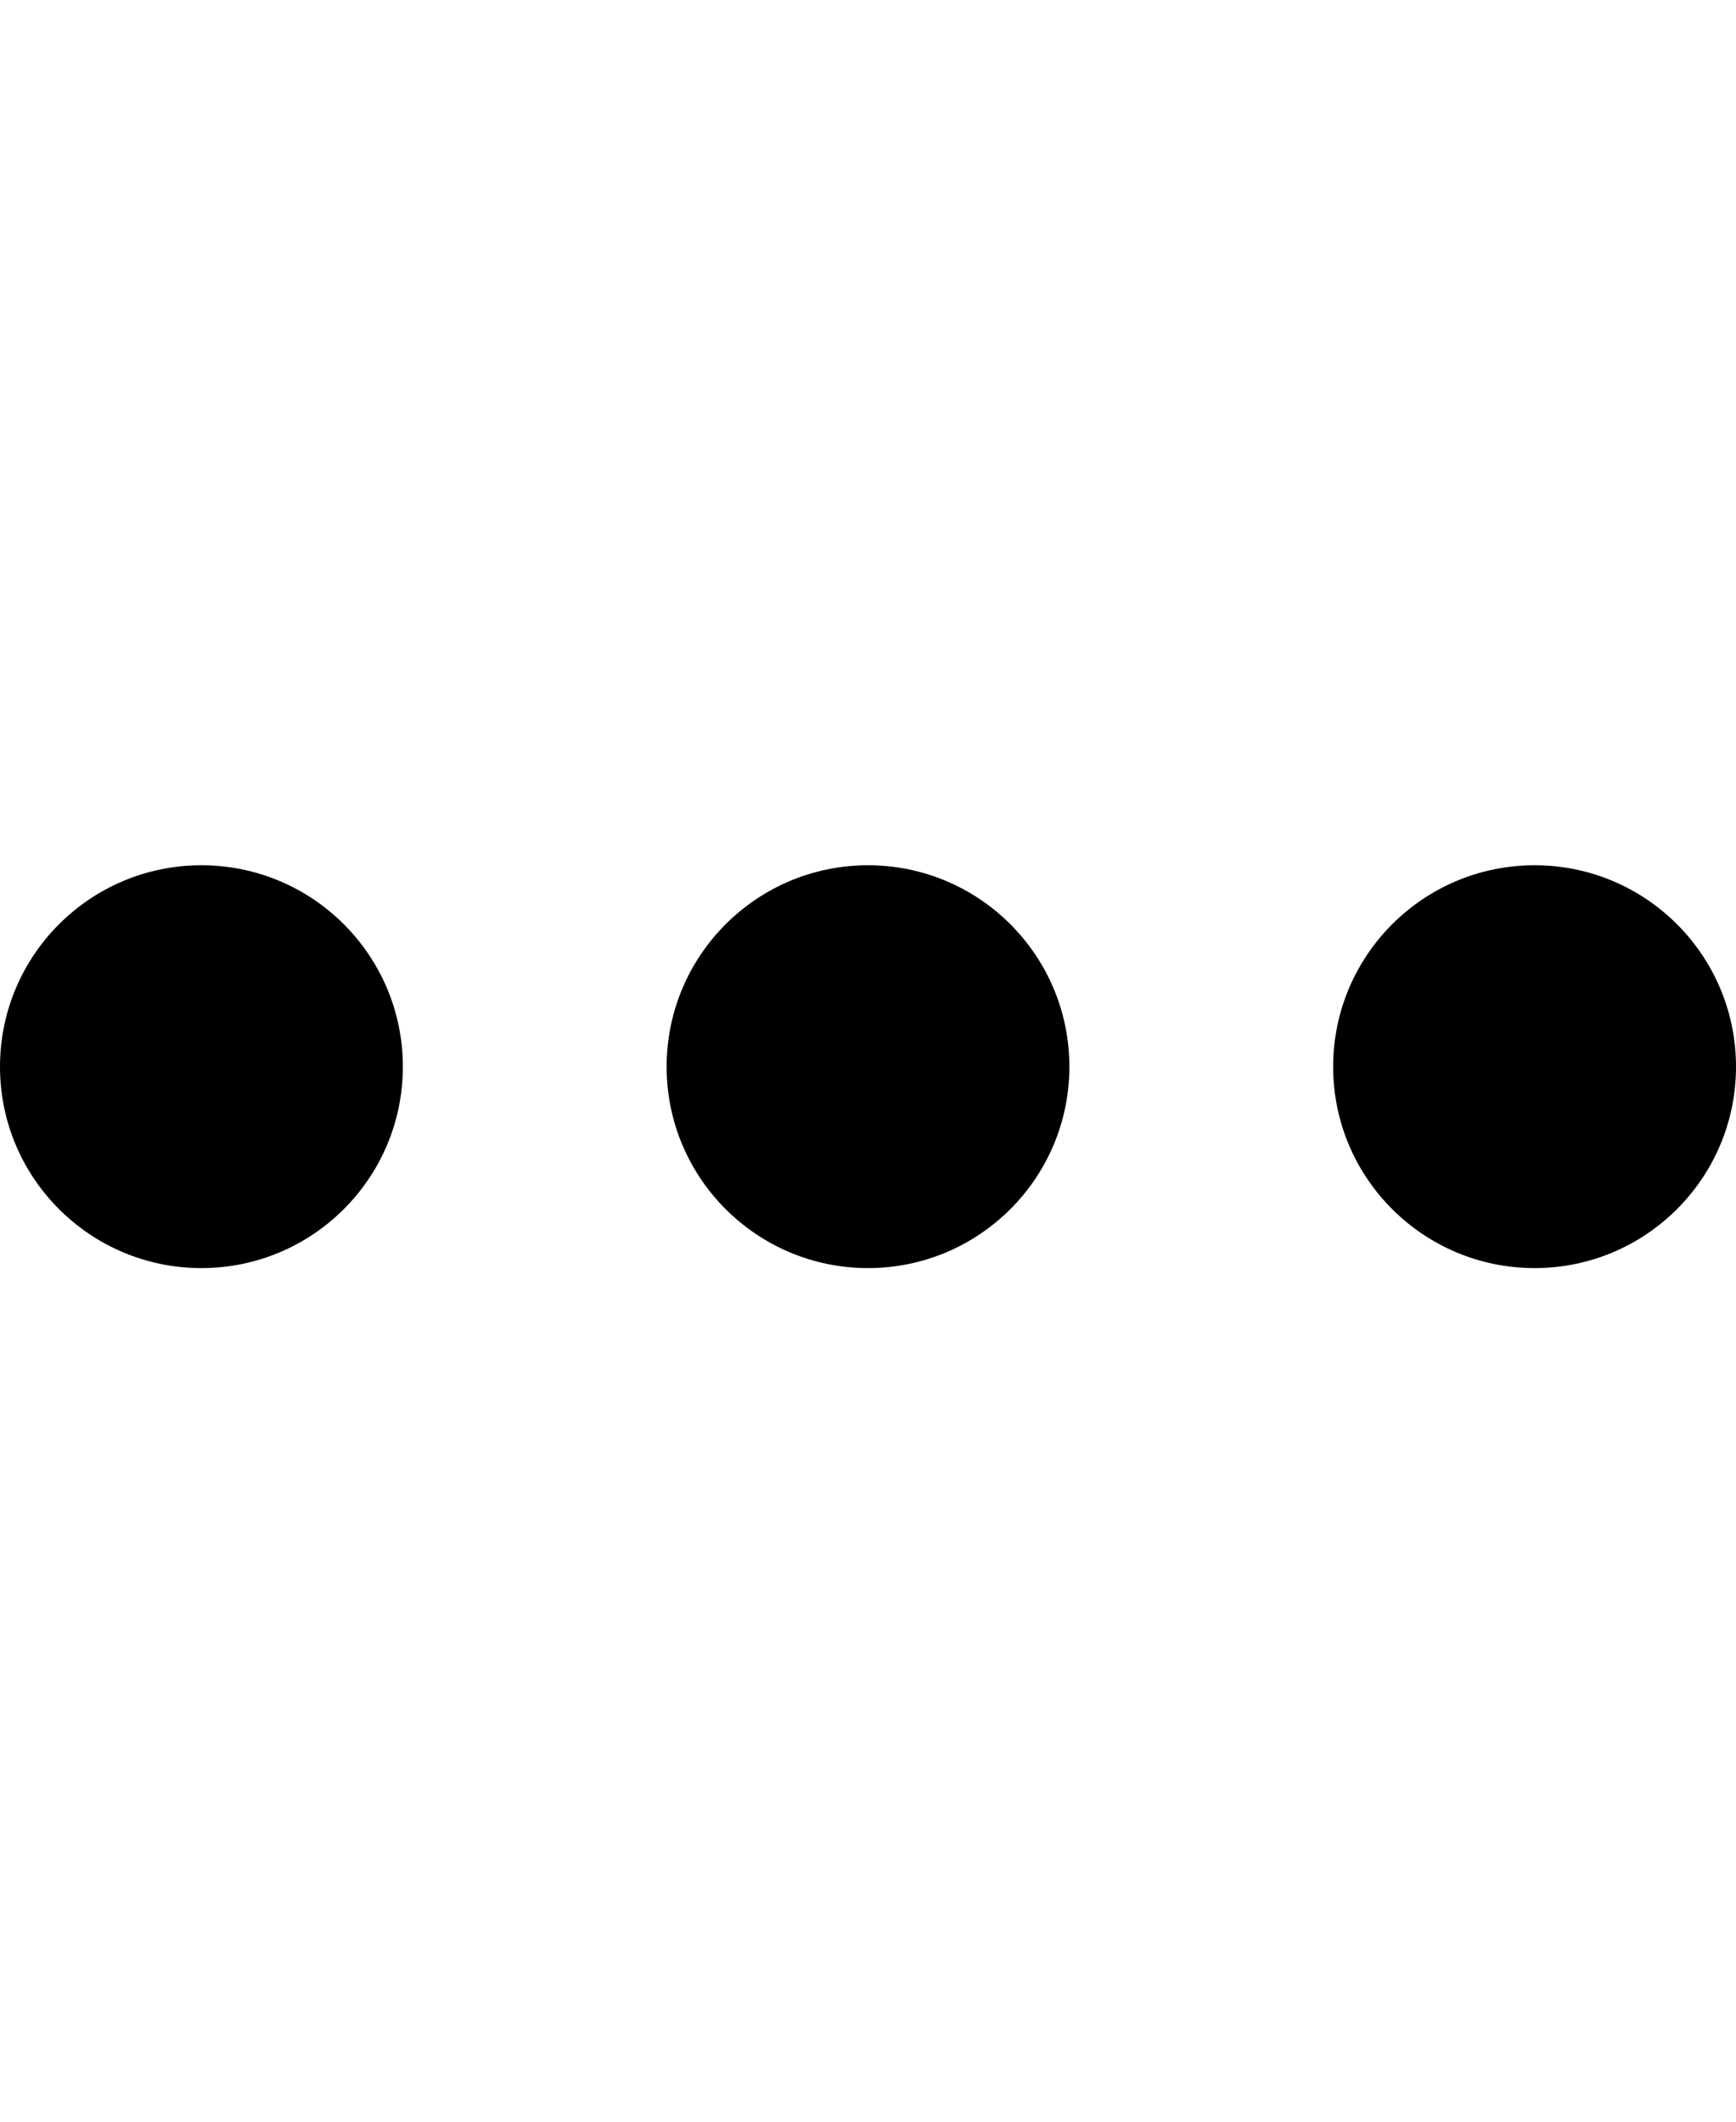 <svg width="18" height="22" viewBox="0 0 18 22" fill="none" xmlns="http://www.w3.org/2000/svg">
<path fill-rule="evenodd" clip-rule="evenodd" d="M2.088 13.149C3.242 13.149 4.177 12.214 4.177 11.061C4.177 9.907 3.242 8.972 2.088 8.972C0.935 8.972 0 9.907 0 11.061C0 12.214 0.935 13.149 2.088 13.149ZM9 13.149C10.153 13.149 11.088 12.214 11.088 11.061C11.088 9.907 10.153 8.972 9 8.972C7.847 8.972 6.912 9.907 6.912 11.061C6.912 12.214 7.847 13.149 9 13.149ZM18 11.061C18 12.214 17.065 13.149 15.912 13.149C14.758 13.149 13.823 12.214 13.823 11.061C13.823 9.907 14.758 8.972 15.912 8.972C17.065 8.972 18 9.907 18 11.061Z" fill="currentColor"/>
</svg>
